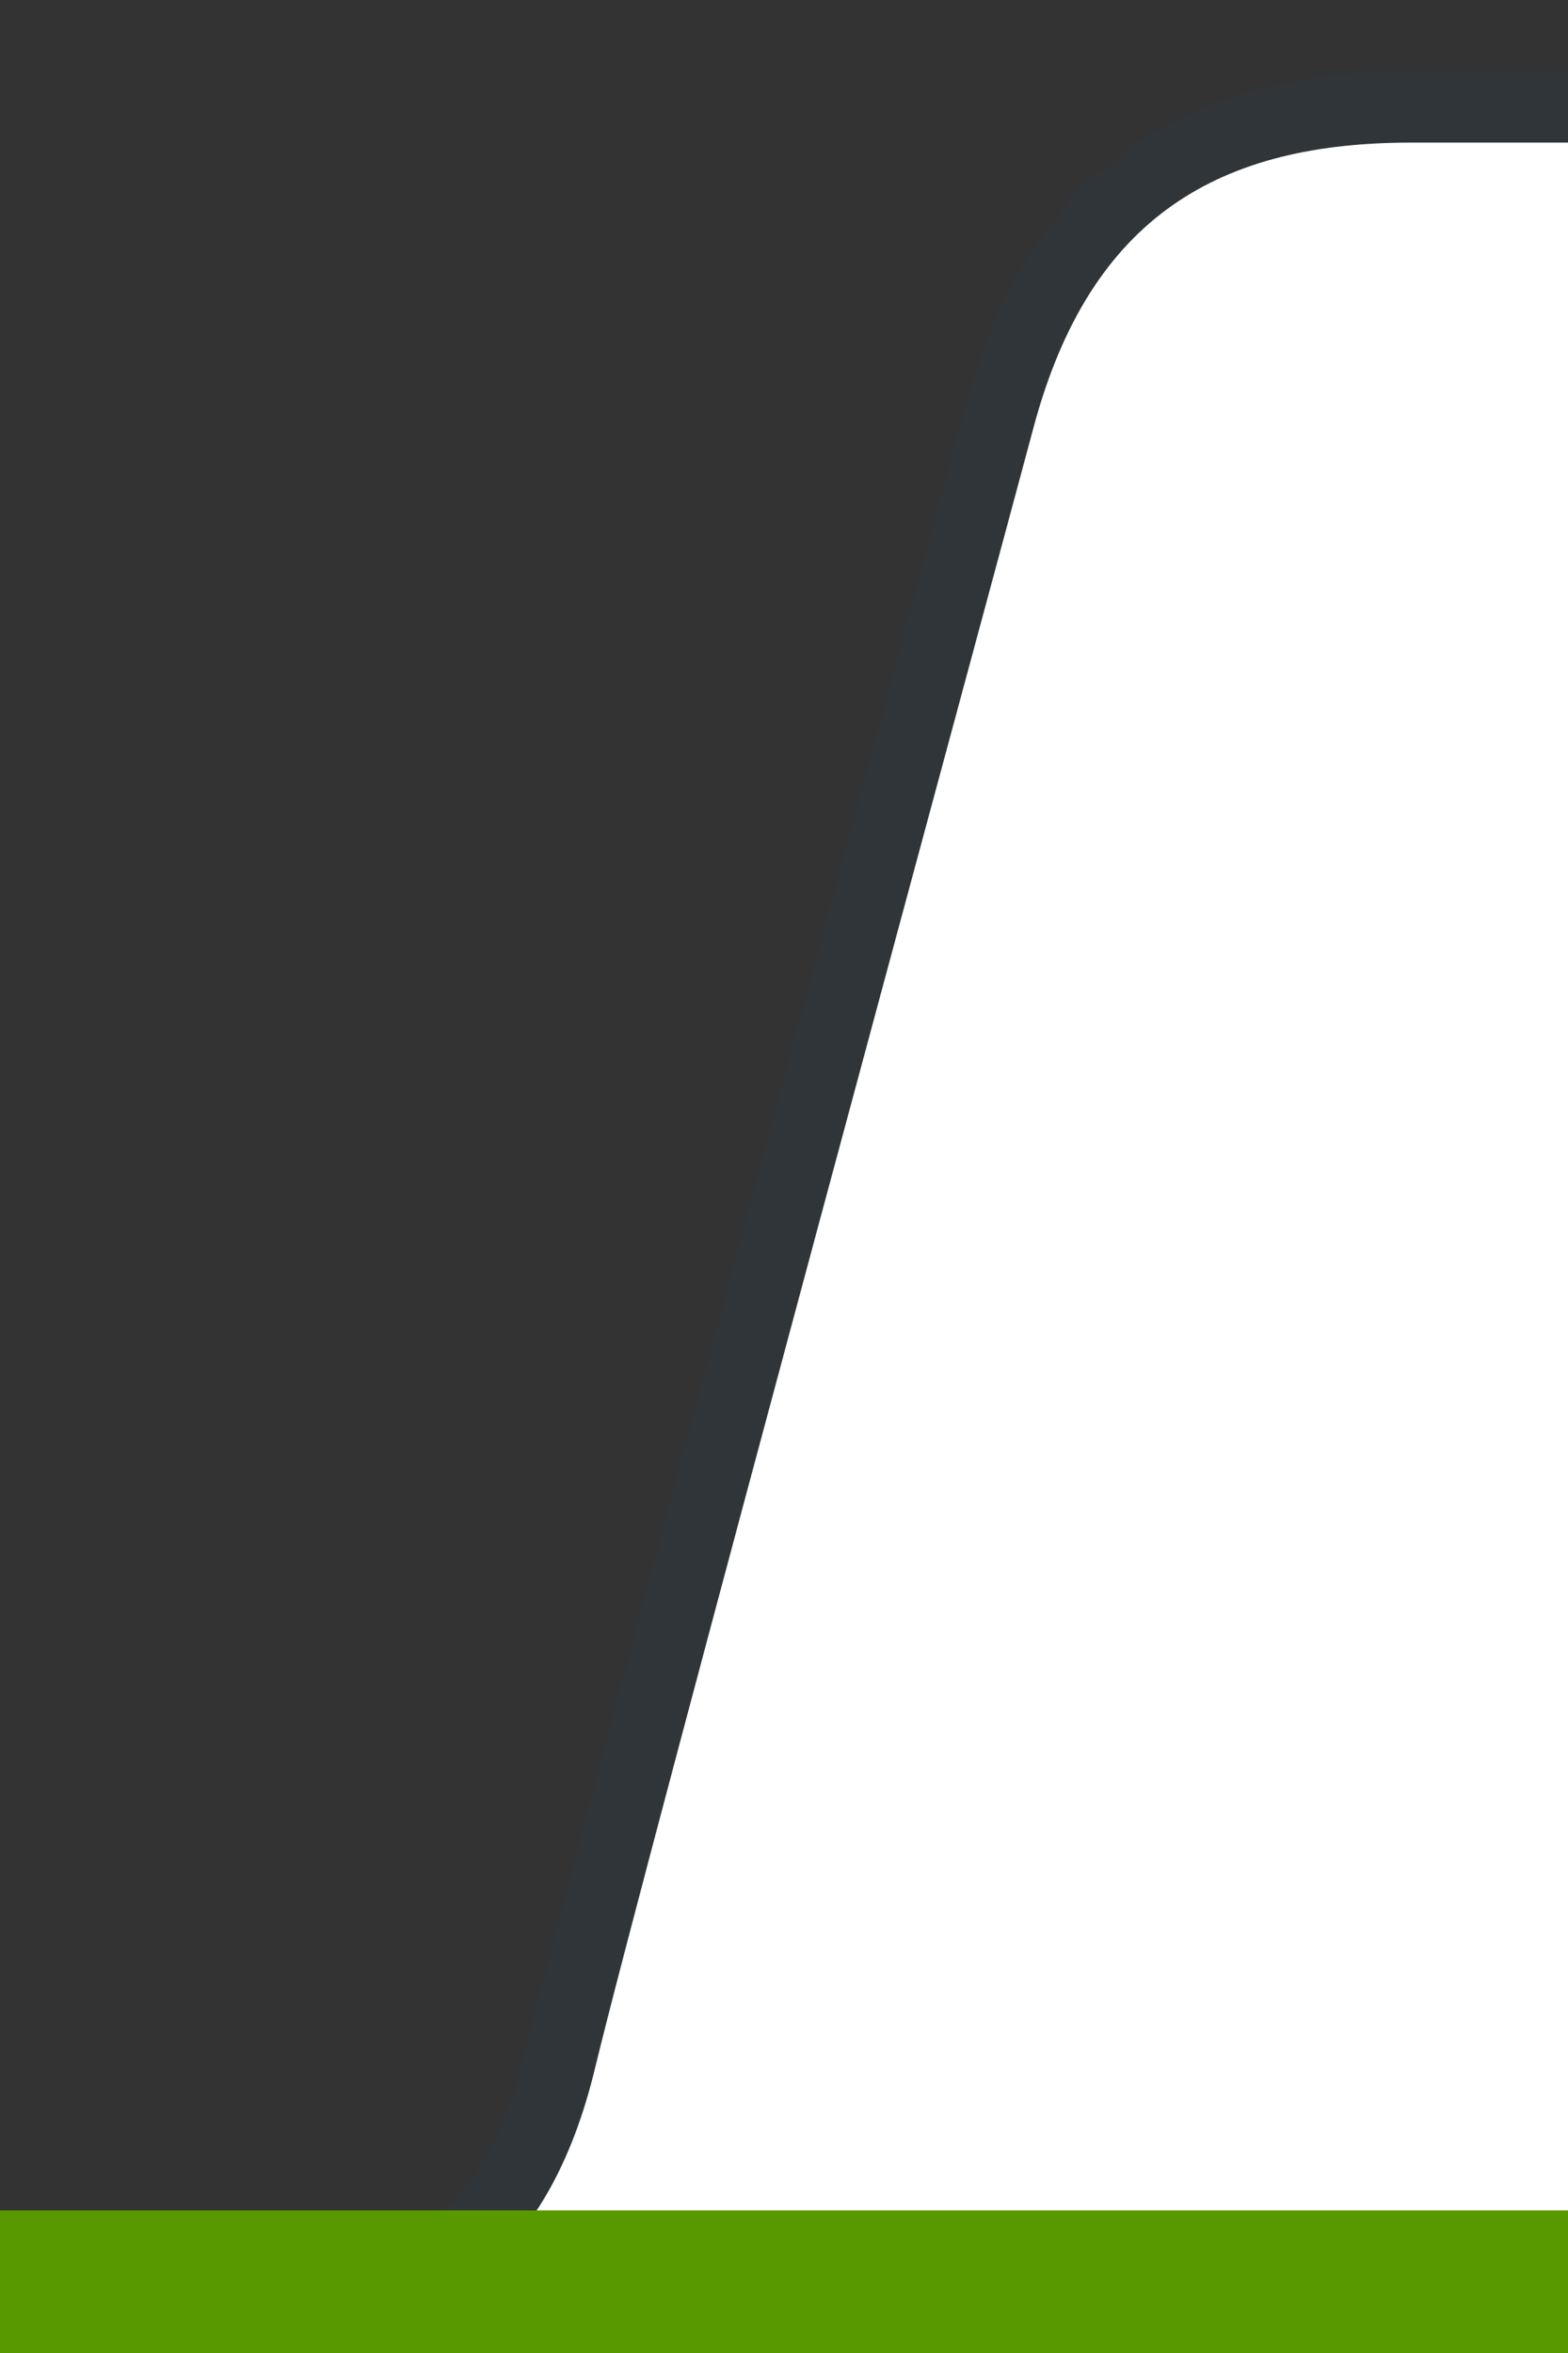 <?xml version="1.0" encoding="UTF-8"?>
<svg width="22px" height="33px" viewBox="0 0 22 33" version="1.1" xmlns="http://www.w3.org/2000/svg" xmlns:xlink="http://www.w3.org/1999/xlink">
    <rect x="0" y="0" width="22" height="33" fill="#333333" stroke="none"/>
    <!-- Generator: Sketch 52.2 (67145) - http://www.bohemiancoding.com/sketch -->
    <title>tab-side-bk</title>
    <desc>Created with Sketch.</desc>
    <g id="tab-side-bk" stroke="none" stroke-width="1" fill="none" fill-rule="evenodd">
        <path d="M19.8,2 C17.15,2 15.3,3 14.5,6 C14.008,7.846 9,26.3 8.35,29 C7.7,31.7 6.1,33 3,33 L22,33 L22,2 L19.8,2 Z M19.8,1 L23,1 L23,34 L3,34 L3,32 C5.592,32 6.826,31.059 7.378,28.766 C7.659,27.597 8.729,23.571 10.408,17.33 L10.444,17.196 C11.297,14.028 13.451,6.053 13.534,5.742 C14.407,2.466 16.504,1 19.8,1 Z" id="Tab" fill-opacity="0.08" fill="#005180" fill-rule="nonzero"></path>
        <path d="M19.8,2 C20.025,2 20.758,2 22,2 L22,33 C9.657,33 3.324,33 3,33 C6.1,33 7.7,31.7 8.35,29 C9,26.3 14.008,7.846 14.5,6 C15.3,3 17.15,2 19.8,2 Z" id="Tab" fill="#FFFFFF"></path>
        <rect id="Green" fill="#599900" x="0" y="31" width="22" height="2"></rect>
    </g>
</svg>